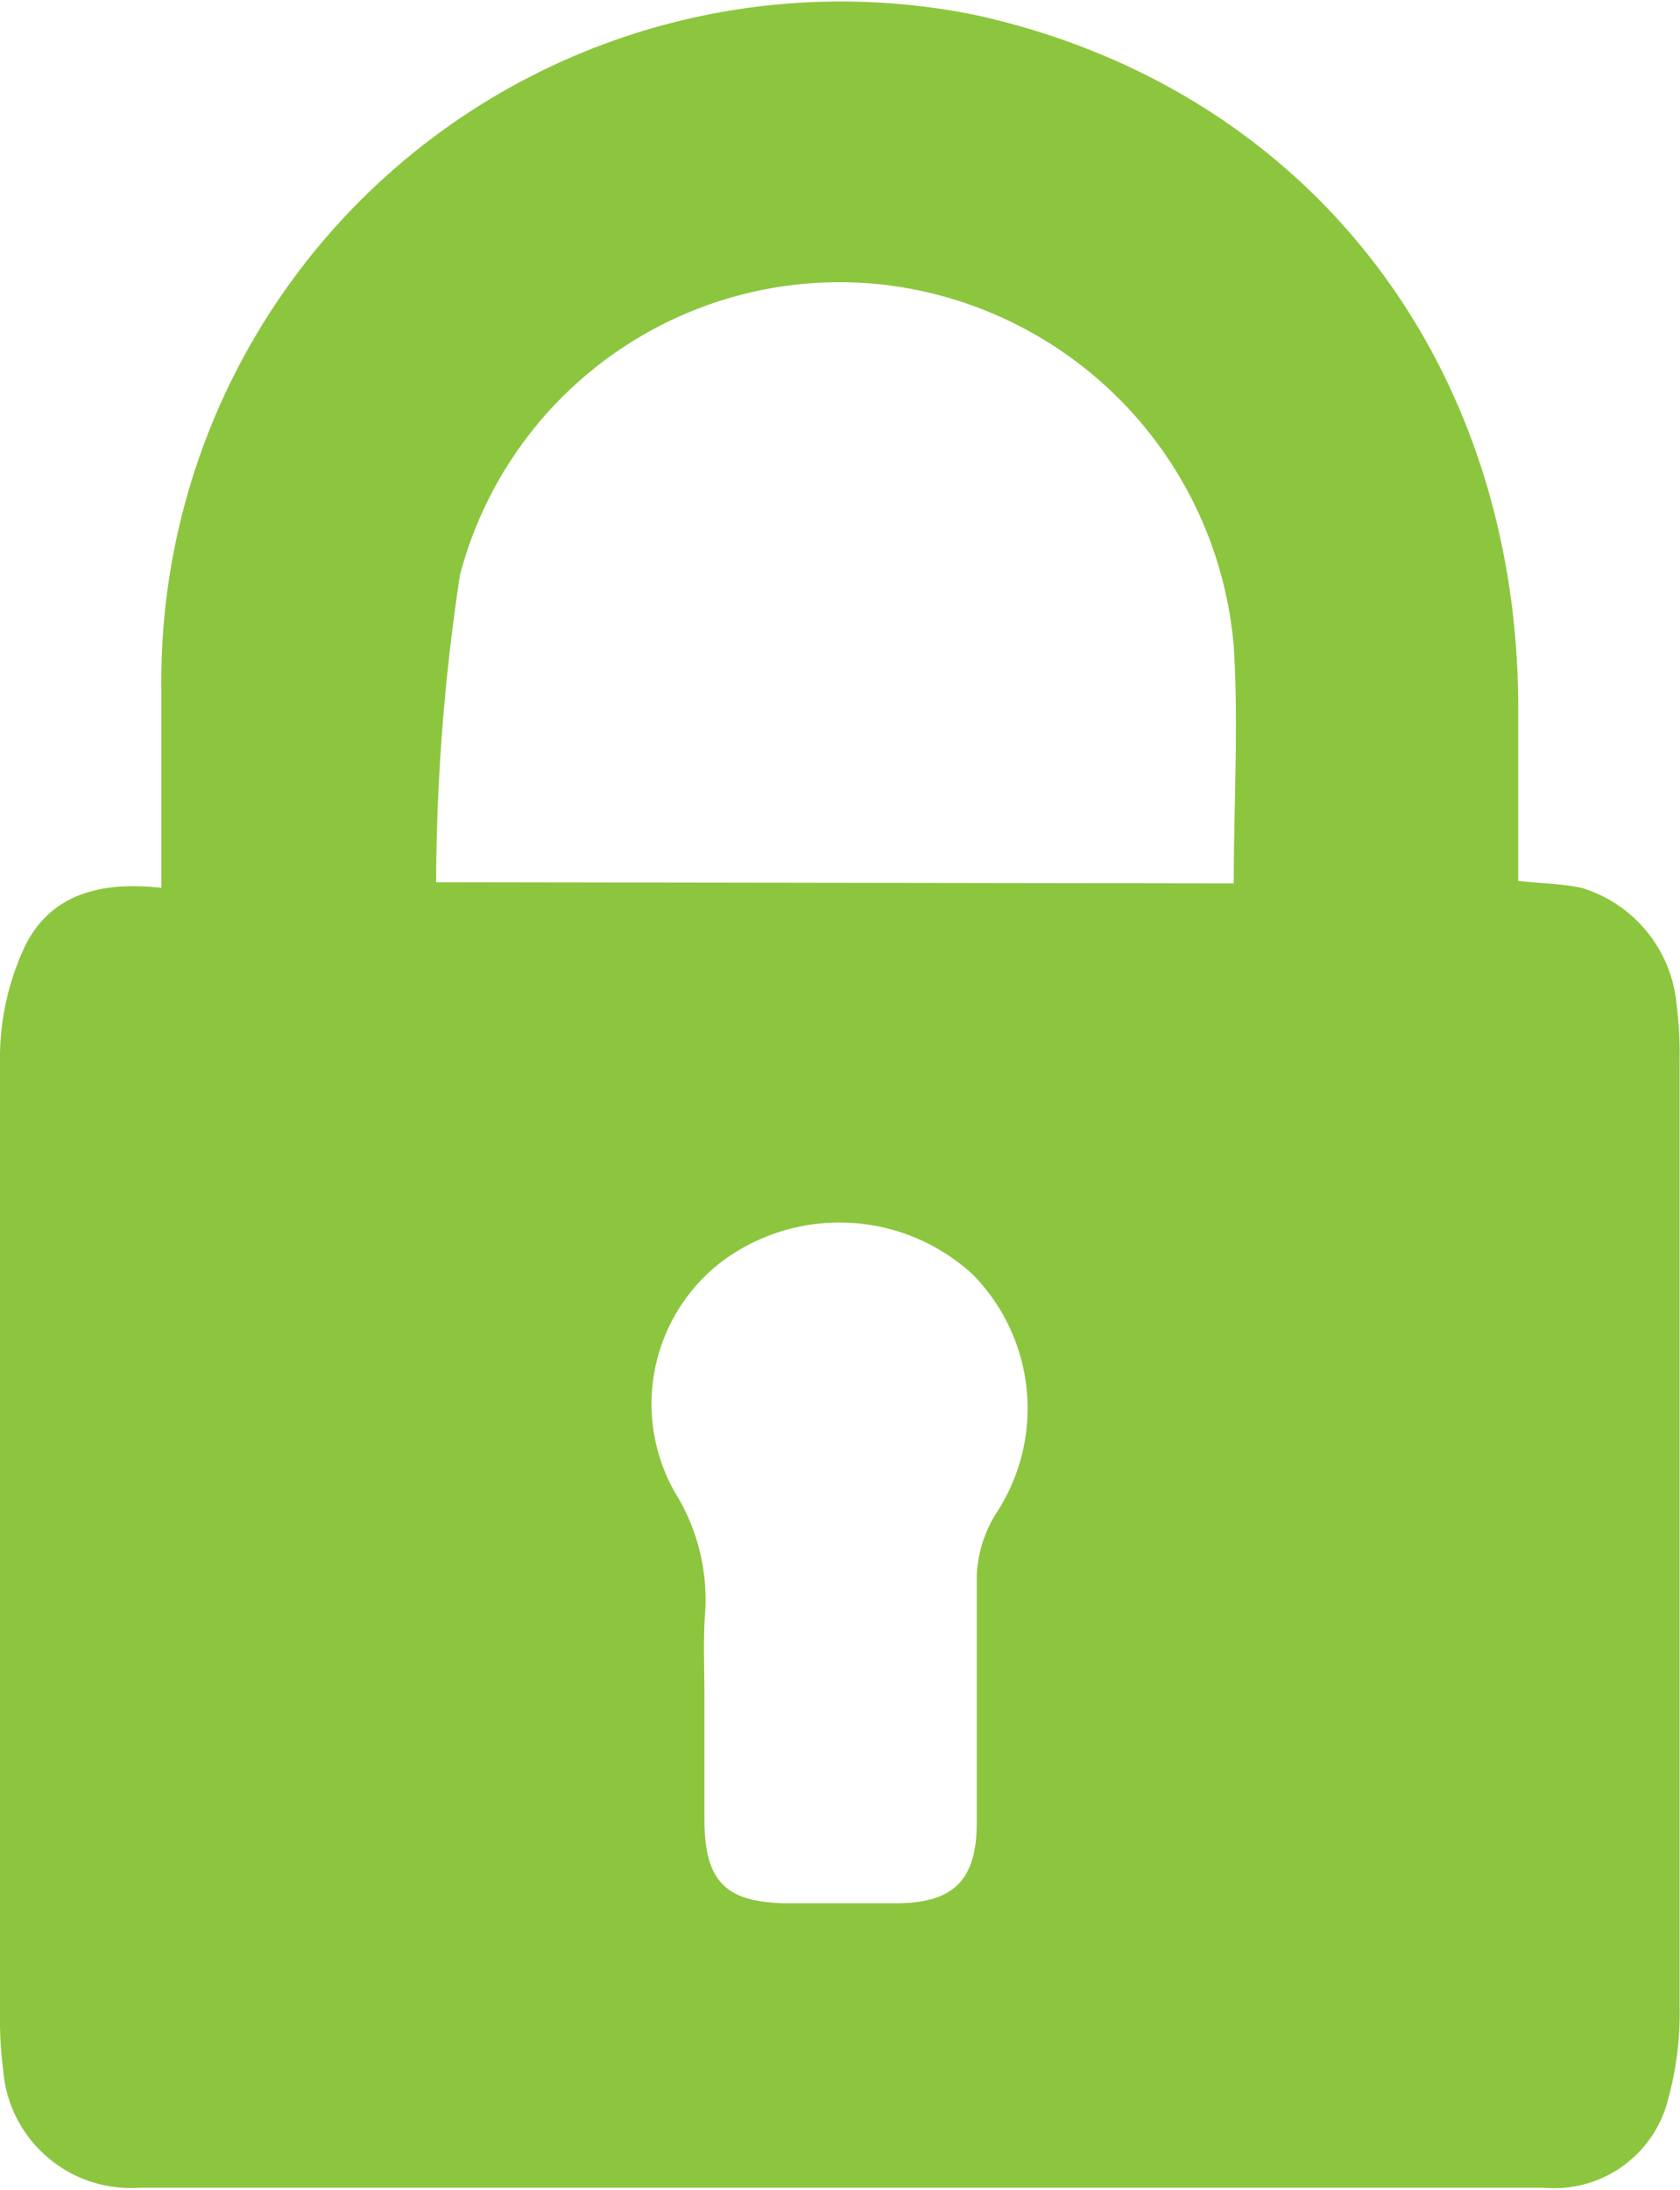 <svg xmlns="http://www.w3.org/2000/svg" viewBox="0 0 41.64 54.26"><defs><style>.cls-1{fill:#8cc63f;}</style></defs><title>cadenas fermé user vert</title><g id="Calque_2" data-name="Calque 2"><g id="Calque_1-2" data-name="Calque 1"><path class="cls-1" d="M4,22c0-1.76,0-3.34,0-4.92A16.84,16.84,0,0,1,24.17.37c8.13,1.79,13.38,8.43,13.46,17,0,1.47,0,2.95,0,4.46.6.06,1.1.07,1.57.17a3.33,3.33,0,0,1,2.35,2.84,10,10,0,0,1,.08,1.48q0,11.7,0,23.39A8,8,0,0,1,41.35,52a2.91,2.91,0,0,1-3.08,2.21H3.44A3.17,3.17,0,0,1,.08,51.31,9.92,9.92,0,0,1,0,49.94C0,42,0,34.06,0,26.12a6.53,6.53,0,0,1,.64-2.72C1.28,22.16,2.49,21.83,4,22Zm26.58-.11c0-2,.12-3.94,0-5.86a9.85,9.85,0,0,0-8.92-9,9.73,9.73,0,0,0-10.26,7.22,51.63,51.63,0,0,0-.59,7.61ZM17.46,42c0,1,0,2,0,3.07,0,1.53.5,2.06,2,2.09q1.37,0,2.75,0c1.43,0,2-.58,2-2,0-2,0-4.09,0-6.13a3.14,3.14,0,0,1,.48-1.53,4.73,4.73,0,0,0-.58-5.92,4.88,4.88,0,0,0-6.22-.32A4.44,4.44,0,0,0,16.74,37a5,5,0,0,1,.73,3.06C17.43,40.73,17.46,41.37,17.46,42Z"/></g></g></svg>